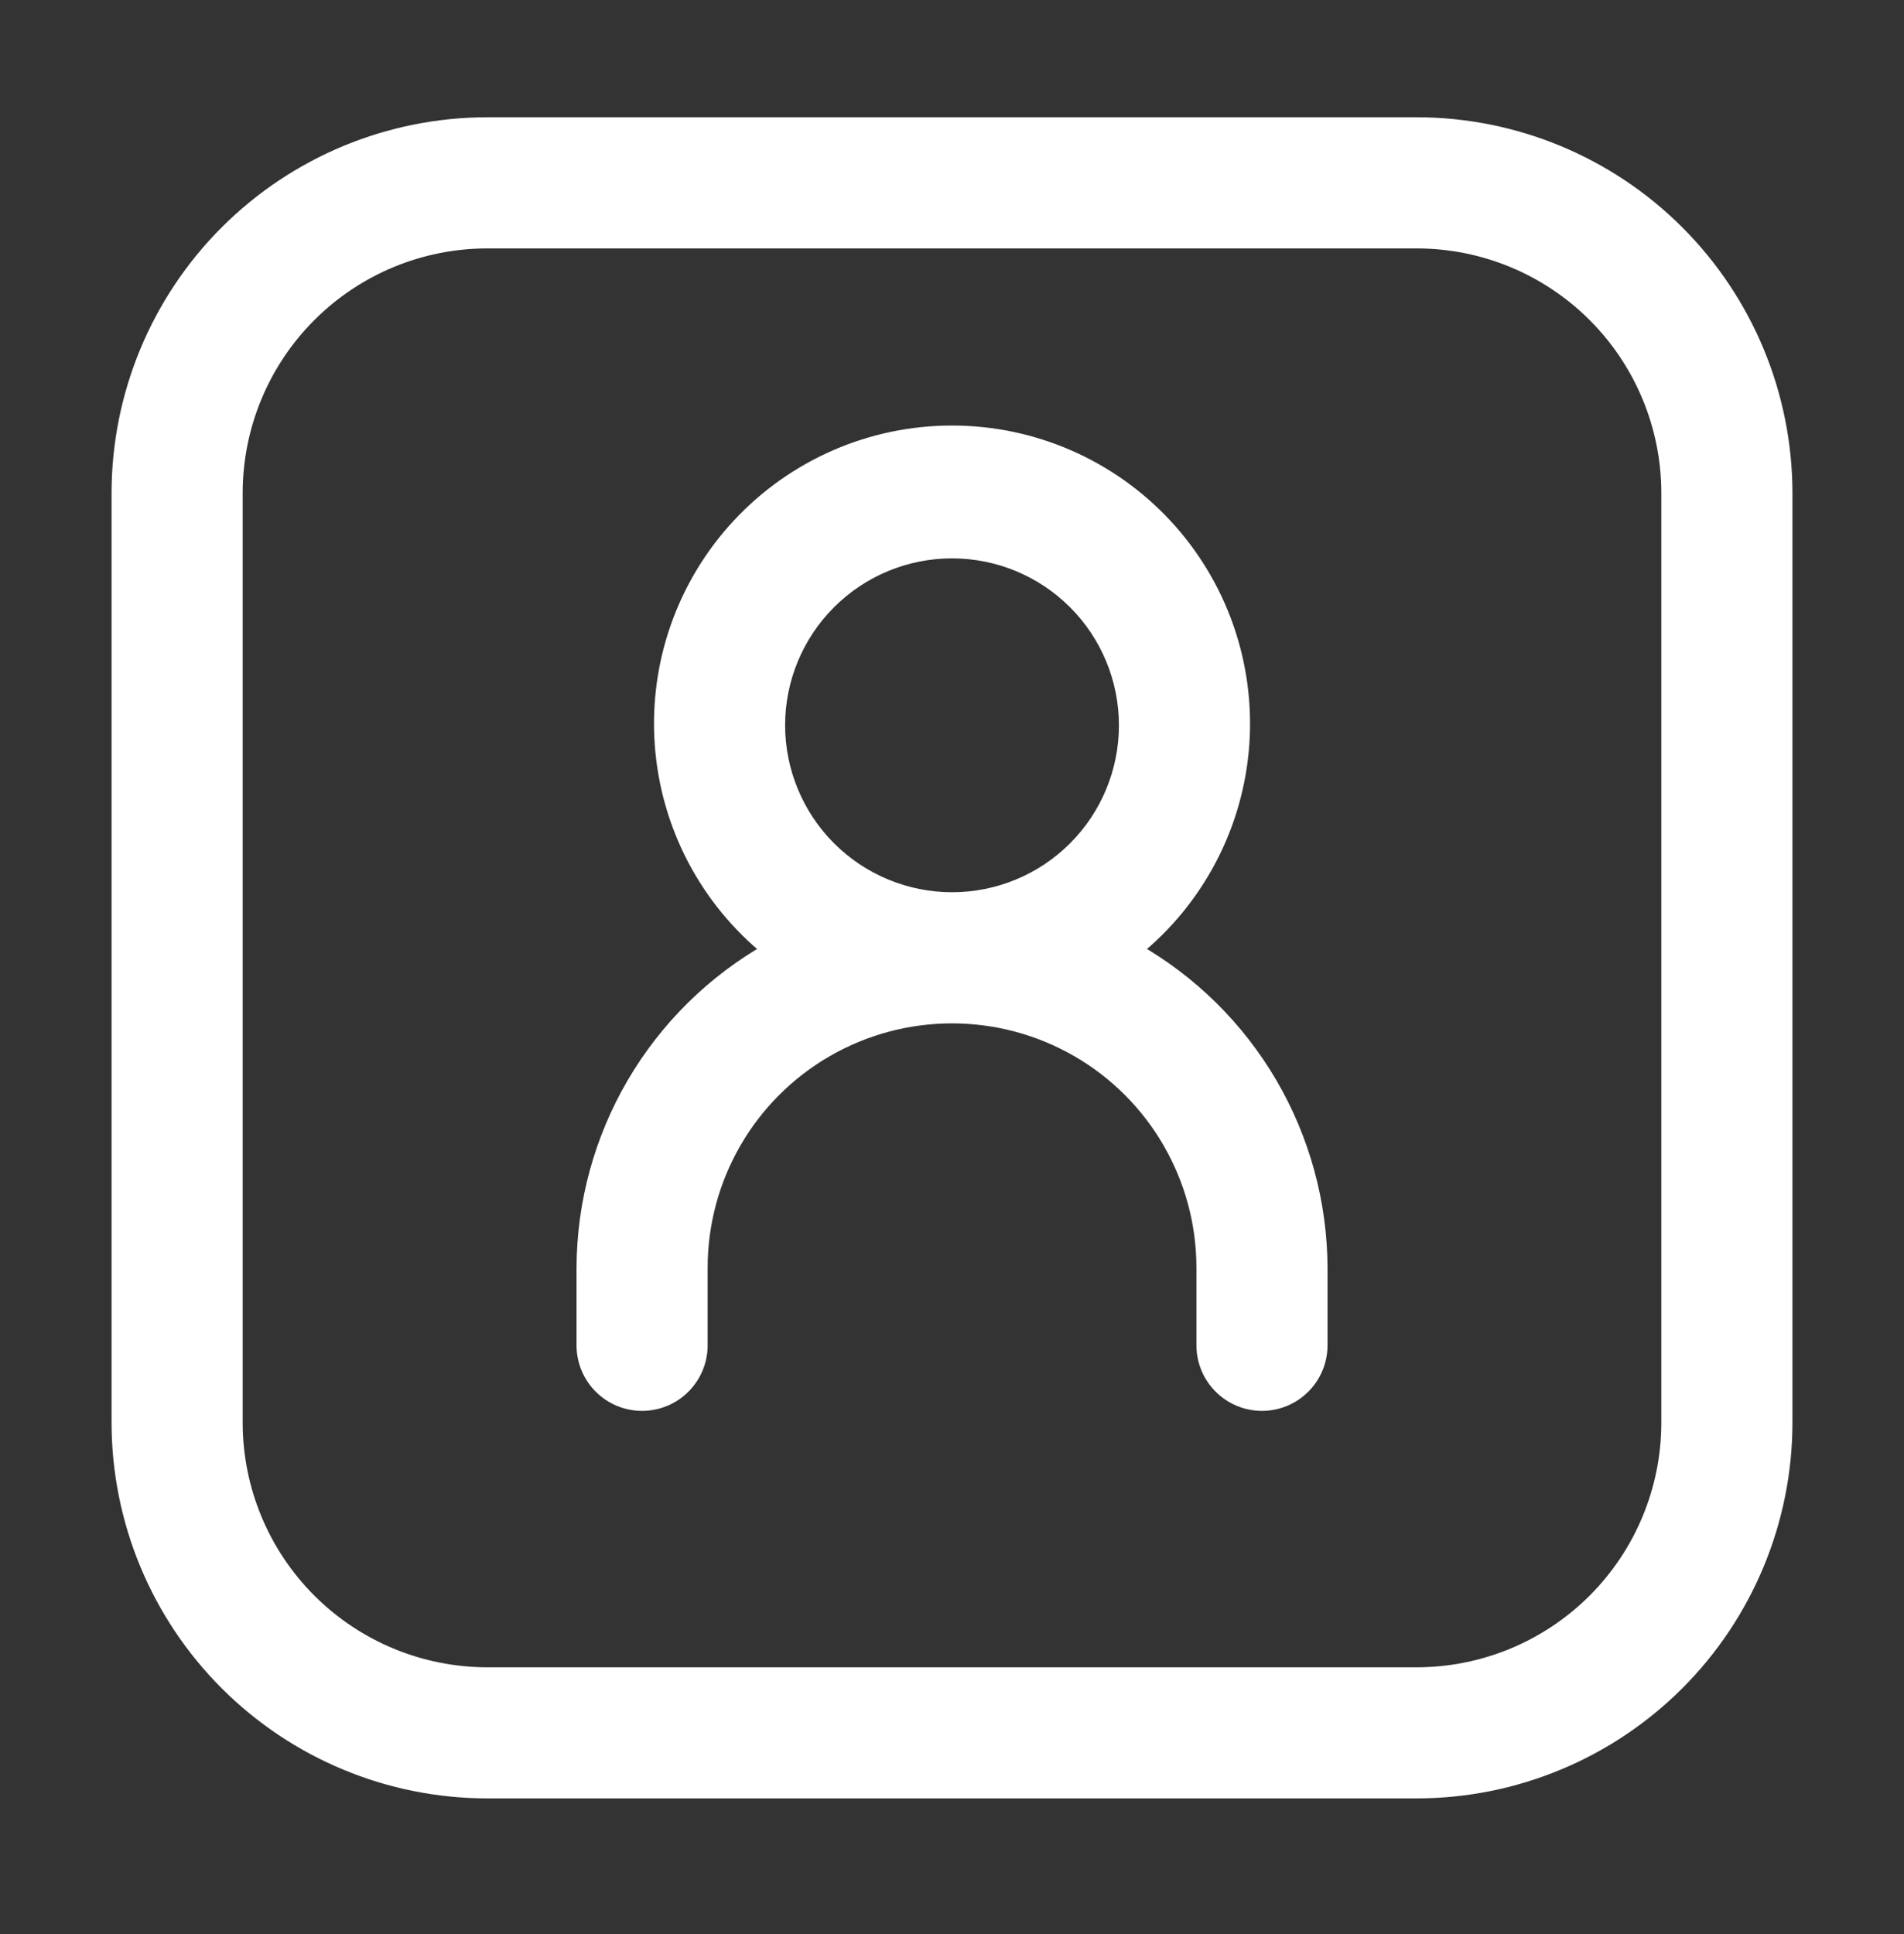 <svg width="64" height="65" viewBox="0 0 64 65" fill="none" xmlns="http://www.w3.org/2000/svg">
<rect x="0" y="0" width="64" height="65" fill="#333333" stroke="none"/>
<path d="M16.372 60.191H47.628C50.908 60.188 54.053 58.882 56.372 56.563C58.691 54.244 59.996 51.099 60 47.819V16.563C59.996 13.283 58.691 10.139 56.372 7.819C54.053 5.5 50.908 4.195 47.628 4.191H16.372C13.092 4.195 9.947 5.5 7.628 7.819C5.309 10.139 4.004 13.283 4 16.563V47.819C4.004 51.099 5.309 54.244 7.628 56.563C9.947 58.882 13.092 60.188 16.372 60.191ZM7.907 16.564C7.91 14.319 8.802 12.168 10.389 10.581C11.976 8.994 14.128 8.101 16.372 8.099H47.628C49.872 8.101 52.024 8.994 53.611 10.581C55.198 12.168 56.09 14.319 56.093 16.564V47.82C56.09 50.064 55.198 52.215 53.611 53.802C52.024 55.389 49.872 56.282 47.628 56.285H16.372C14.128 56.282 11.976 55.389 10.389 53.802C8.802 52.215 7.91 50.064 7.907 47.82V16.564Z" fill="white" stroke="white" stroke-width="0.5"/>
<path d="M21.582 47.167C22.1 47.167 22.597 46.962 22.964 46.595C23.33 46.228 23.536 45.732 23.536 45.214V42.609C23.536 39.585 25.149 36.79 27.768 35.278C30.388 33.766 33.614 33.766 36.234 35.278C38.853 36.79 40.466 39.585 40.466 42.609V45.214C40.466 45.911 40.838 46.556 41.443 46.905C42.047 47.255 42.792 47.255 43.396 46.905C44.001 46.556 44.373 45.911 44.373 45.214V42.609C44.365 40.436 43.782 38.304 42.685 36.428C41.587 34.553 40.013 33.001 38.122 31.93C40.236 30.23 41.548 27.727 41.743 25.022C41.938 22.316 41 19.651 39.152 17.665C37.304 15.679 34.714 14.551 32.001 14.551C29.288 14.551 26.698 15.679 24.85 17.665C23.002 19.651 22.063 22.316 22.259 25.022C22.454 27.727 23.766 30.23 25.88 31.93C23.989 33.001 22.415 34.553 21.317 36.428C20.219 38.304 19.637 40.436 19.629 42.609V45.214C19.629 45.732 19.835 46.228 20.201 46.595C20.567 46.962 21.064 47.167 21.582 47.167ZM26.14 24.376C26.14 22.822 26.758 21.331 27.857 20.232C28.956 19.133 30.446 18.516 32.001 18.516C33.556 18.516 35.046 19.133 36.145 20.232C37.244 21.331 37.861 22.822 37.861 24.376C37.861 25.931 37.244 27.421 36.145 28.52C35.046 29.619 33.556 30.237 32.001 30.237C30.447 30.235 28.957 29.617 27.858 28.519C26.76 27.42 26.142 25.93 26.14 24.376Z" fill="white" stroke="white" stroke-width="0.5"/>
</svg>
